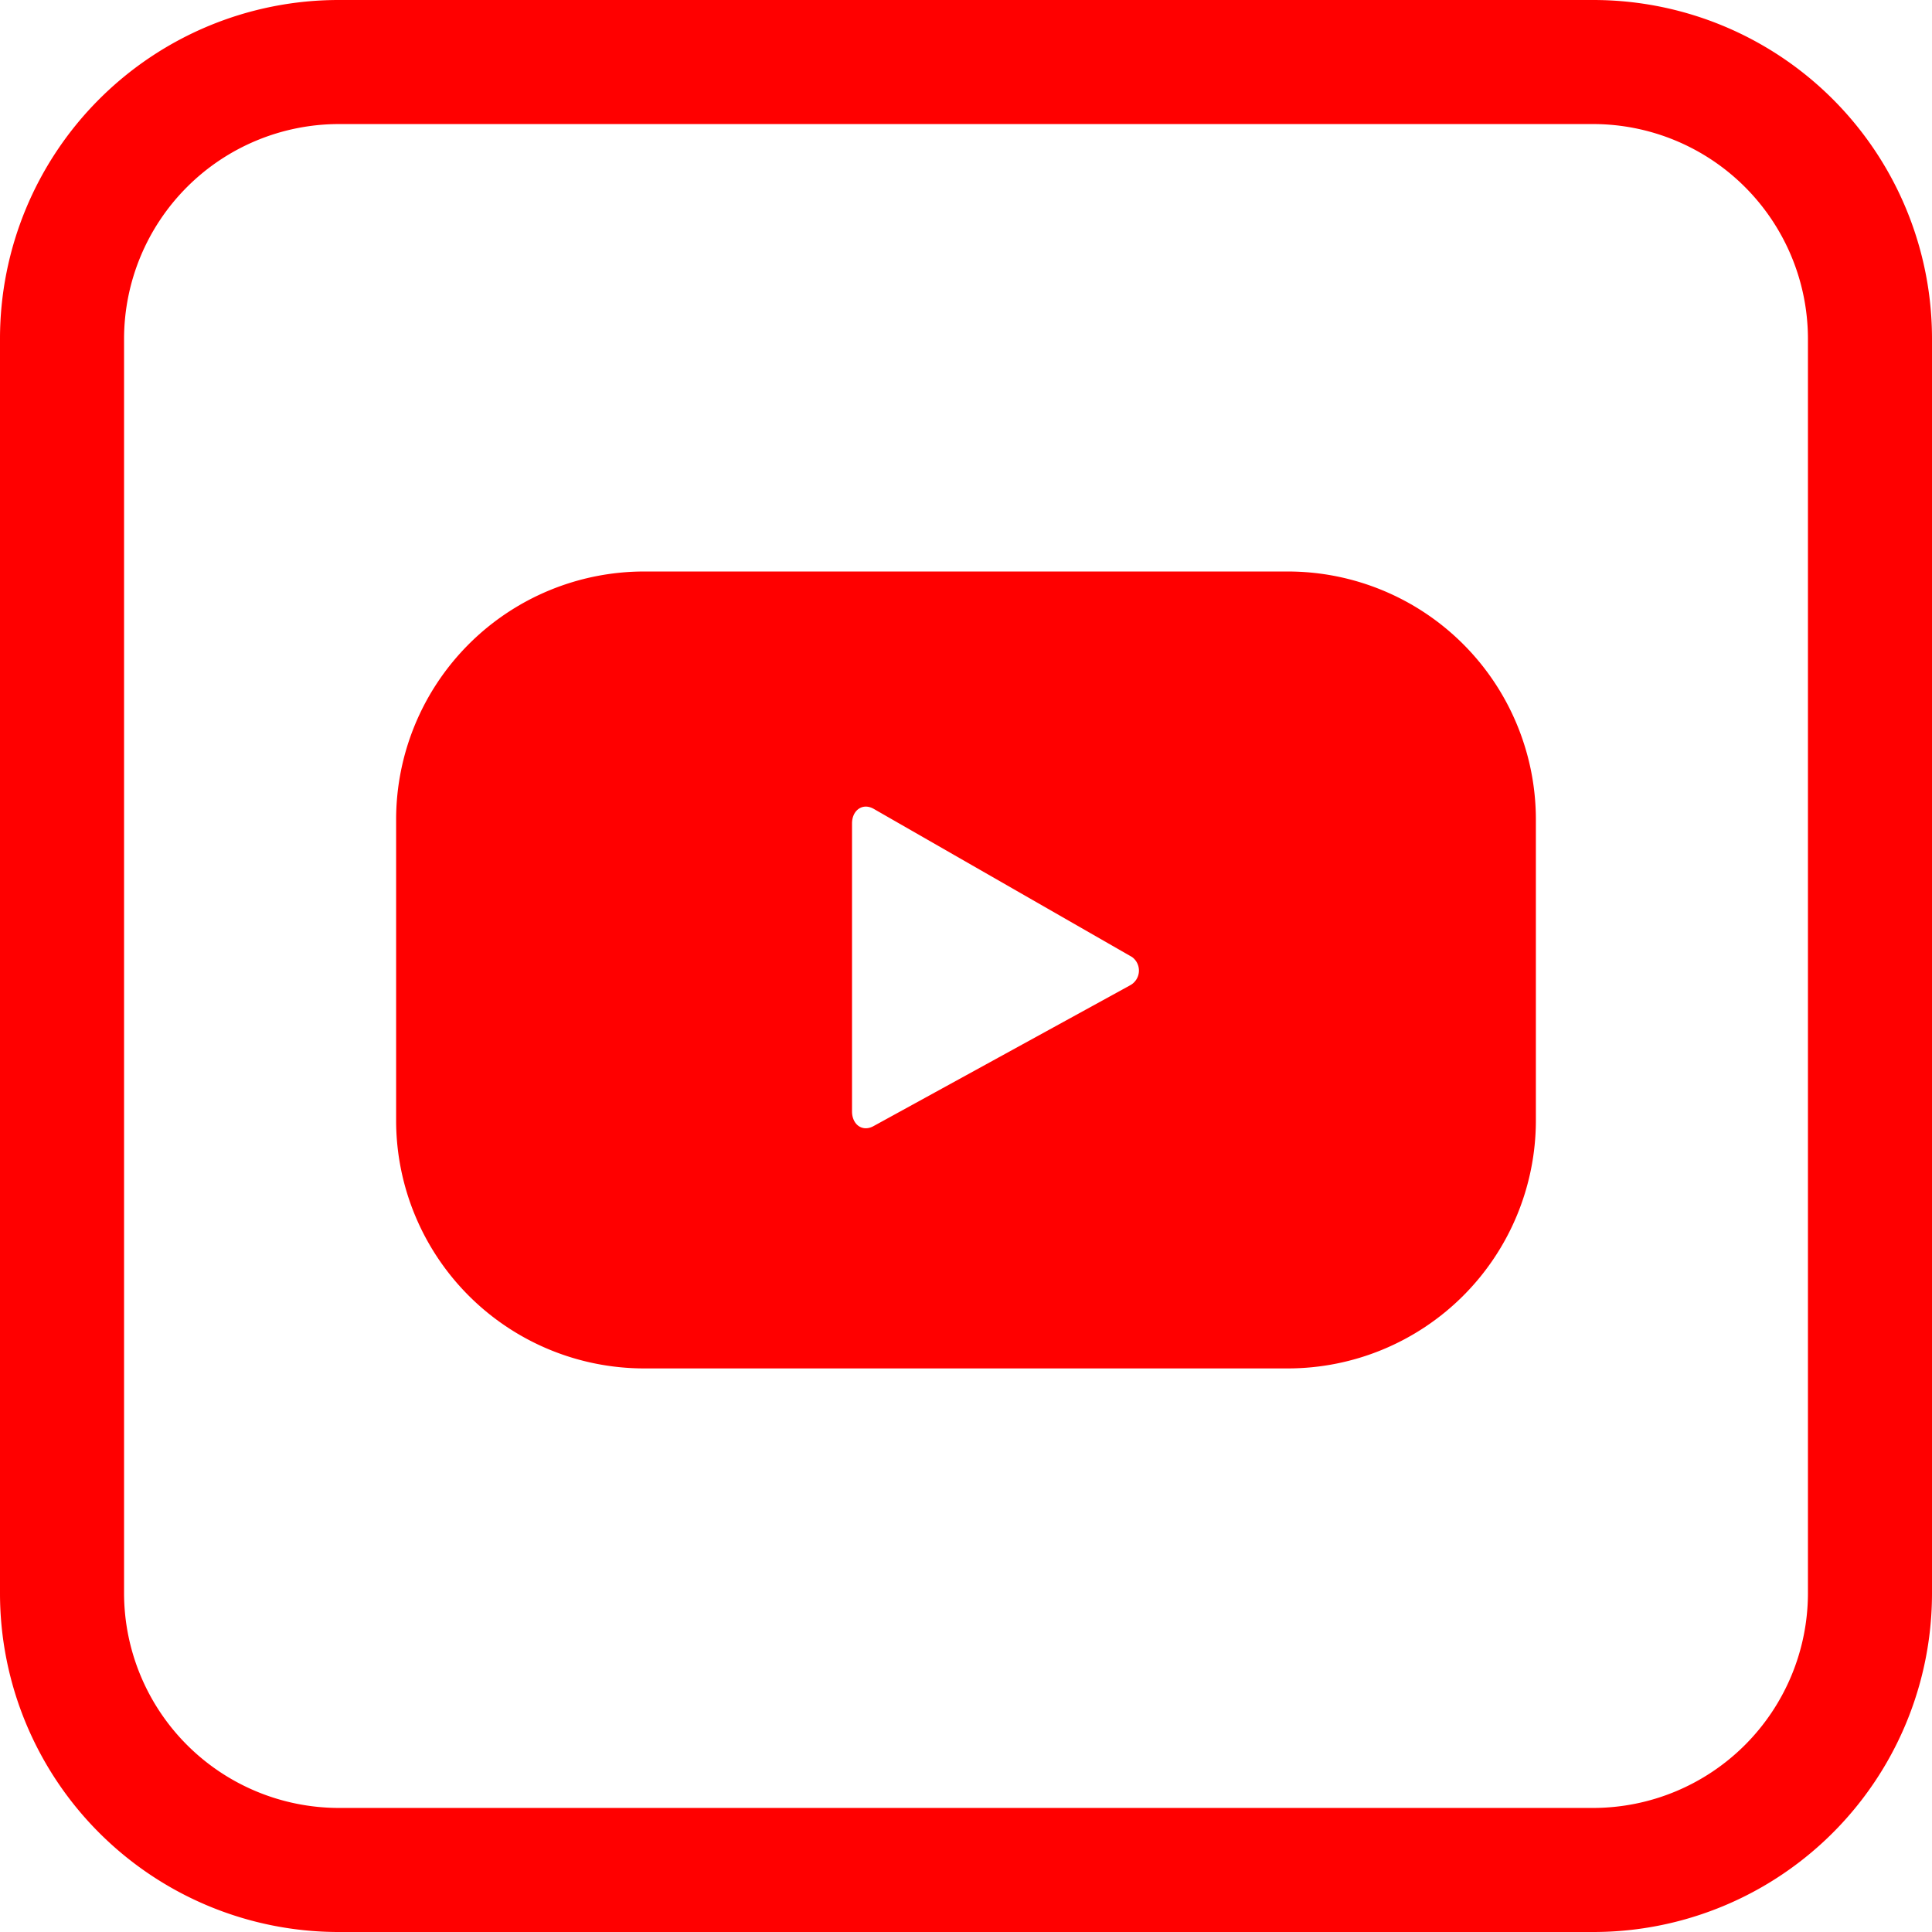 <?xml version="1.0" encoding="UTF-8" standalone="no"?> <svg xmlns="http://www.w3.org/2000/svg" viewBox="0 0 107.3 107.3"><defs><style>.cls-1{fill:red;}</style></defs><title>Asset 3</title><g id="Layer_2" data-name="Layer 2"><g id="图层_1" data-name="图层 1"><path class="cls-1" d="M85.3,45.51A13.78,13.78,0,0,0,71.52,31.74H35.78A13.78,13.78,0,0,0,22,45.51V62.26A13.78,13.78,0,0,0,35.78,76H71.52A13.78,13.78,0,0,0,85.3,62.26ZM62.75,54.73,48.5,62.55c-.62.33-1.18-.11-1.18-.82v-16c0-.72.58-1.16,1.2-.81l14.35,8.23A.93.93,0,0,1,62.75,54.73Z"/><path class="cls-1" d="M88.49,6.89a11.94,11.94,0,0,1,11.92,11.92V88.49a11.94,11.94,0,0,1-11.92,11.92H18.81A11.94,11.94,0,0,1,6.89,88.49V18.81A11.94,11.94,0,0,1,18.81,6.89H88.49m0-6.89H18.81A18.81,18.81,0,0,0,0,18.81V88.49A18.81,18.81,0,0,0,18.81,107.3H88.49A18.81,18.81,0,0,0,107.3,88.49V18.81A18.81,18.81,0,0,0,88.49,0Z"/></g></g></svg>
